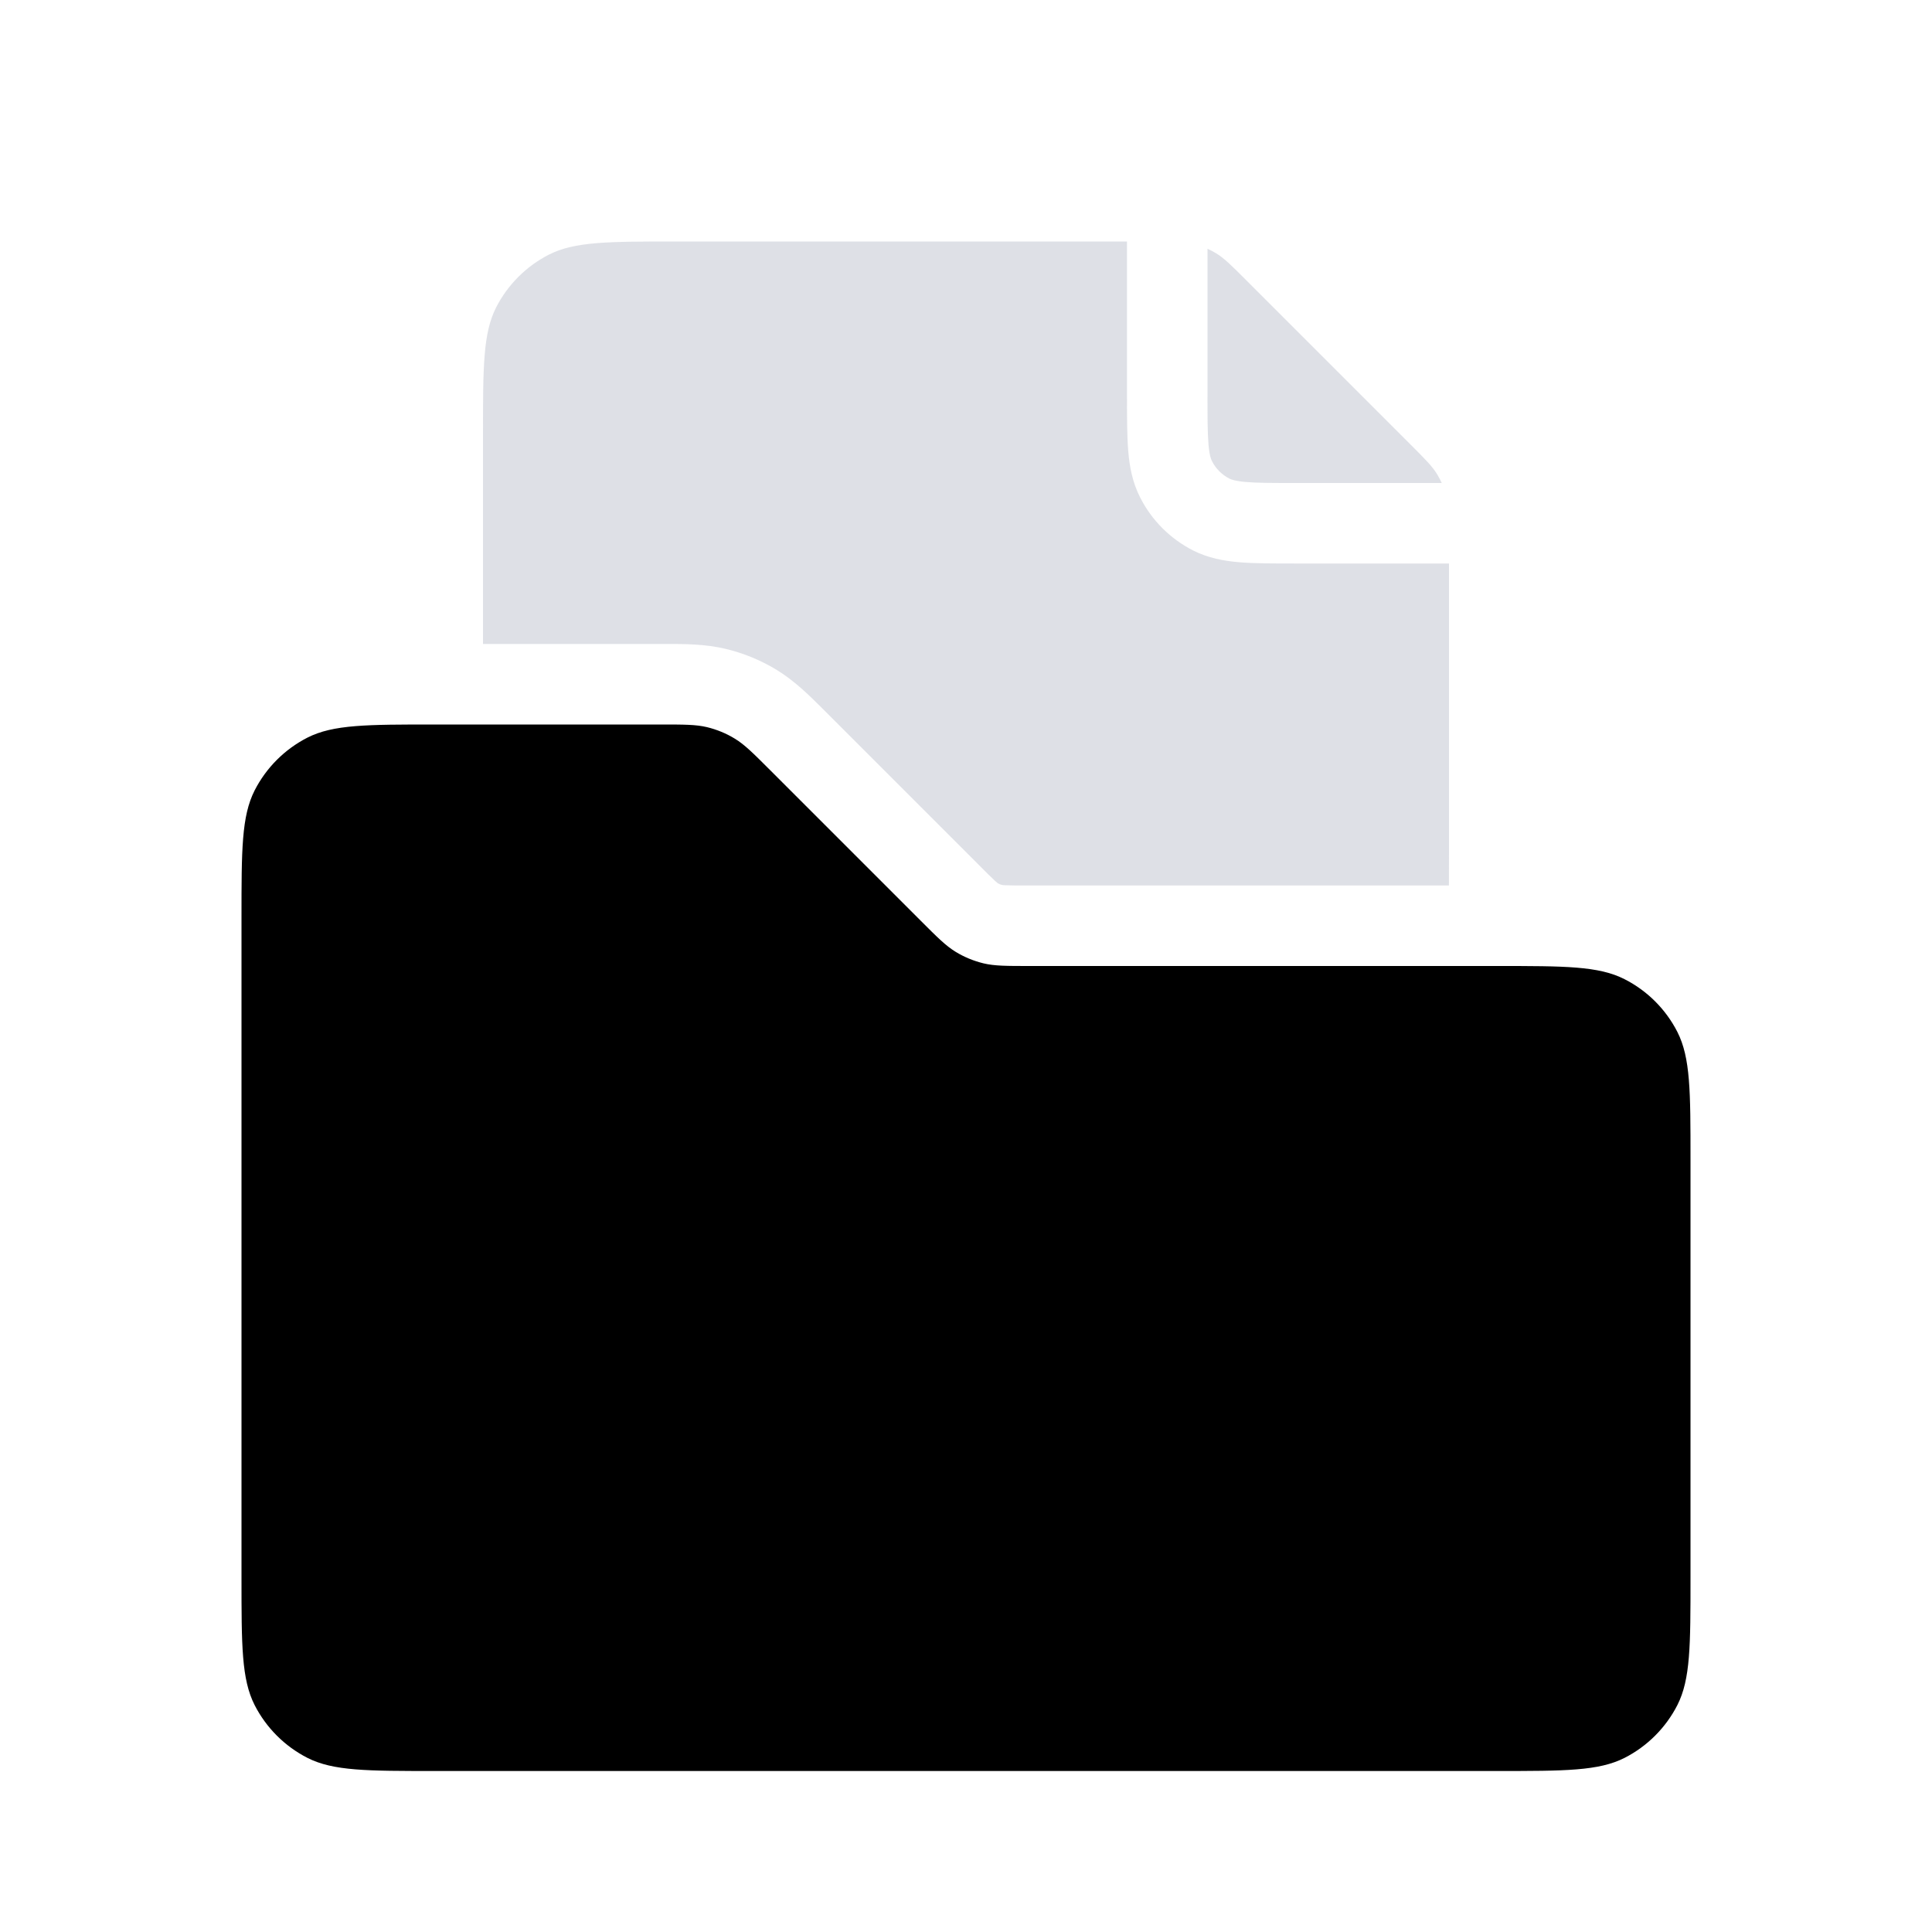 <svg width="24" height="24" viewBox="0 0 24 24" fill="none" xmlns="http://www.w3.org/2000/svg">
<path fill-rule="evenodd" clip-rule="evenodd" d="M14 4.919L14 4.9V3H8.4C7.56 3 7.14 3 6.819 3.163C6.537 3.307 6.307 3.537 6.163 3.819C6 4.14 6 4.56 6 5.4V8H8.205L8.264 8C8.496 7.999 8.759 7.999 9.017 8.061C9.241 8.115 9.456 8.204 9.652 8.324C9.878 8.463 10.064 8.649 10.228 8.813L10.228 8.813L10.27 8.855L12.145 10.73C12.255 10.841 12.314 10.899 12.36 10.942C12.38 10.96 12.392 10.969 12.396 10.973C12.412 10.982 12.429 10.989 12.447 10.993C12.452 10.994 12.466 10.996 12.493 10.997C12.556 11 12.64 11 12.795 11H17.999C18 10.878 18 10.745 18 10.6V7H16.1L16.081 7C15.817 7 15.59 7 15.402 6.985C15.205 6.969 15.008 6.933 14.819 6.837C14.537 6.693 14.307 6.463 14.164 6.181C14.067 5.992 14.031 5.795 14.015 5.598C14 5.41 14 5.183 14 4.919ZM12.611 13C12.412 12.999 12.196 12.99 11.983 12.939C11.759 12.885 11.544 12.796 11.348 12.676C11.121 12.537 10.936 12.351 10.772 12.187L10.73 12.145L8.855 10.27C8.745 10.159 8.686 10.101 8.64 10.058C8.62 10.04 8.609 10.031 8.604 10.027C8.588 10.018 8.571 10.011 8.553 10.007C8.548 10.006 8.534 10.004 8.506 10.003C8.444 10 8.36 10 8.205 10H6V10.6C6 11.44 6 11.86 6.163 12.181C6.307 12.463 6.537 12.693 6.819 12.836C7.14 13 7.56 13 8.4 13H12.611ZM15 4.9V3.09C15.037 3.107 15.073 3.126 15.108 3.147C15.209 3.209 15.296 3.296 15.469 3.469L15.469 3.469L17.531 5.531C17.704 5.704 17.791 5.791 17.853 5.892C17.874 5.927 17.893 5.963 17.91 6H16.1C15.812 6 15.626 6 15.484 5.988C15.348 5.977 15.298 5.958 15.273 5.946C15.179 5.898 15.102 5.821 15.055 5.727C15.042 5.702 15.023 5.652 15.012 5.516C15 5.374 15 5.188 15 4.9Z" fill="#7E869E" fill-opacity="0.25"/>
<path d="M3 11.4C3 10.56 3 10.14 3.163 9.819C3.307 9.537 3.537 9.307 3.819 9.163C4.14 9 4.56 9 5.4 9H8.205C8.498 9 8.645 9 8.783 9.033C8.906 9.063 9.023 9.111 9.13 9.177C9.251 9.251 9.355 9.355 9.562 9.562L11.438 11.438C11.645 11.645 11.749 11.749 11.87 11.823C11.977 11.889 12.095 11.937 12.217 11.967C12.355 12 12.502 12 12.795 12H18.6C19.44 12 19.86 12 20.181 12.164C20.463 12.307 20.693 12.537 20.837 12.819C21 13.14 21 13.56 21 14.4V19.6C21 20.44 21 20.86 20.837 21.181C20.693 21.463 20.463 21.693 20.181 21.837C19.86 22 19.44 22 18.6 22H5.4C4.56 22 4.14 22 3.819 21.837C3.537 21.693 3.307 21.463 3.163 21.181C3 20.86 3 20.44 3 19.6V11.4Z" fill="currentColor"/>
</svg>
